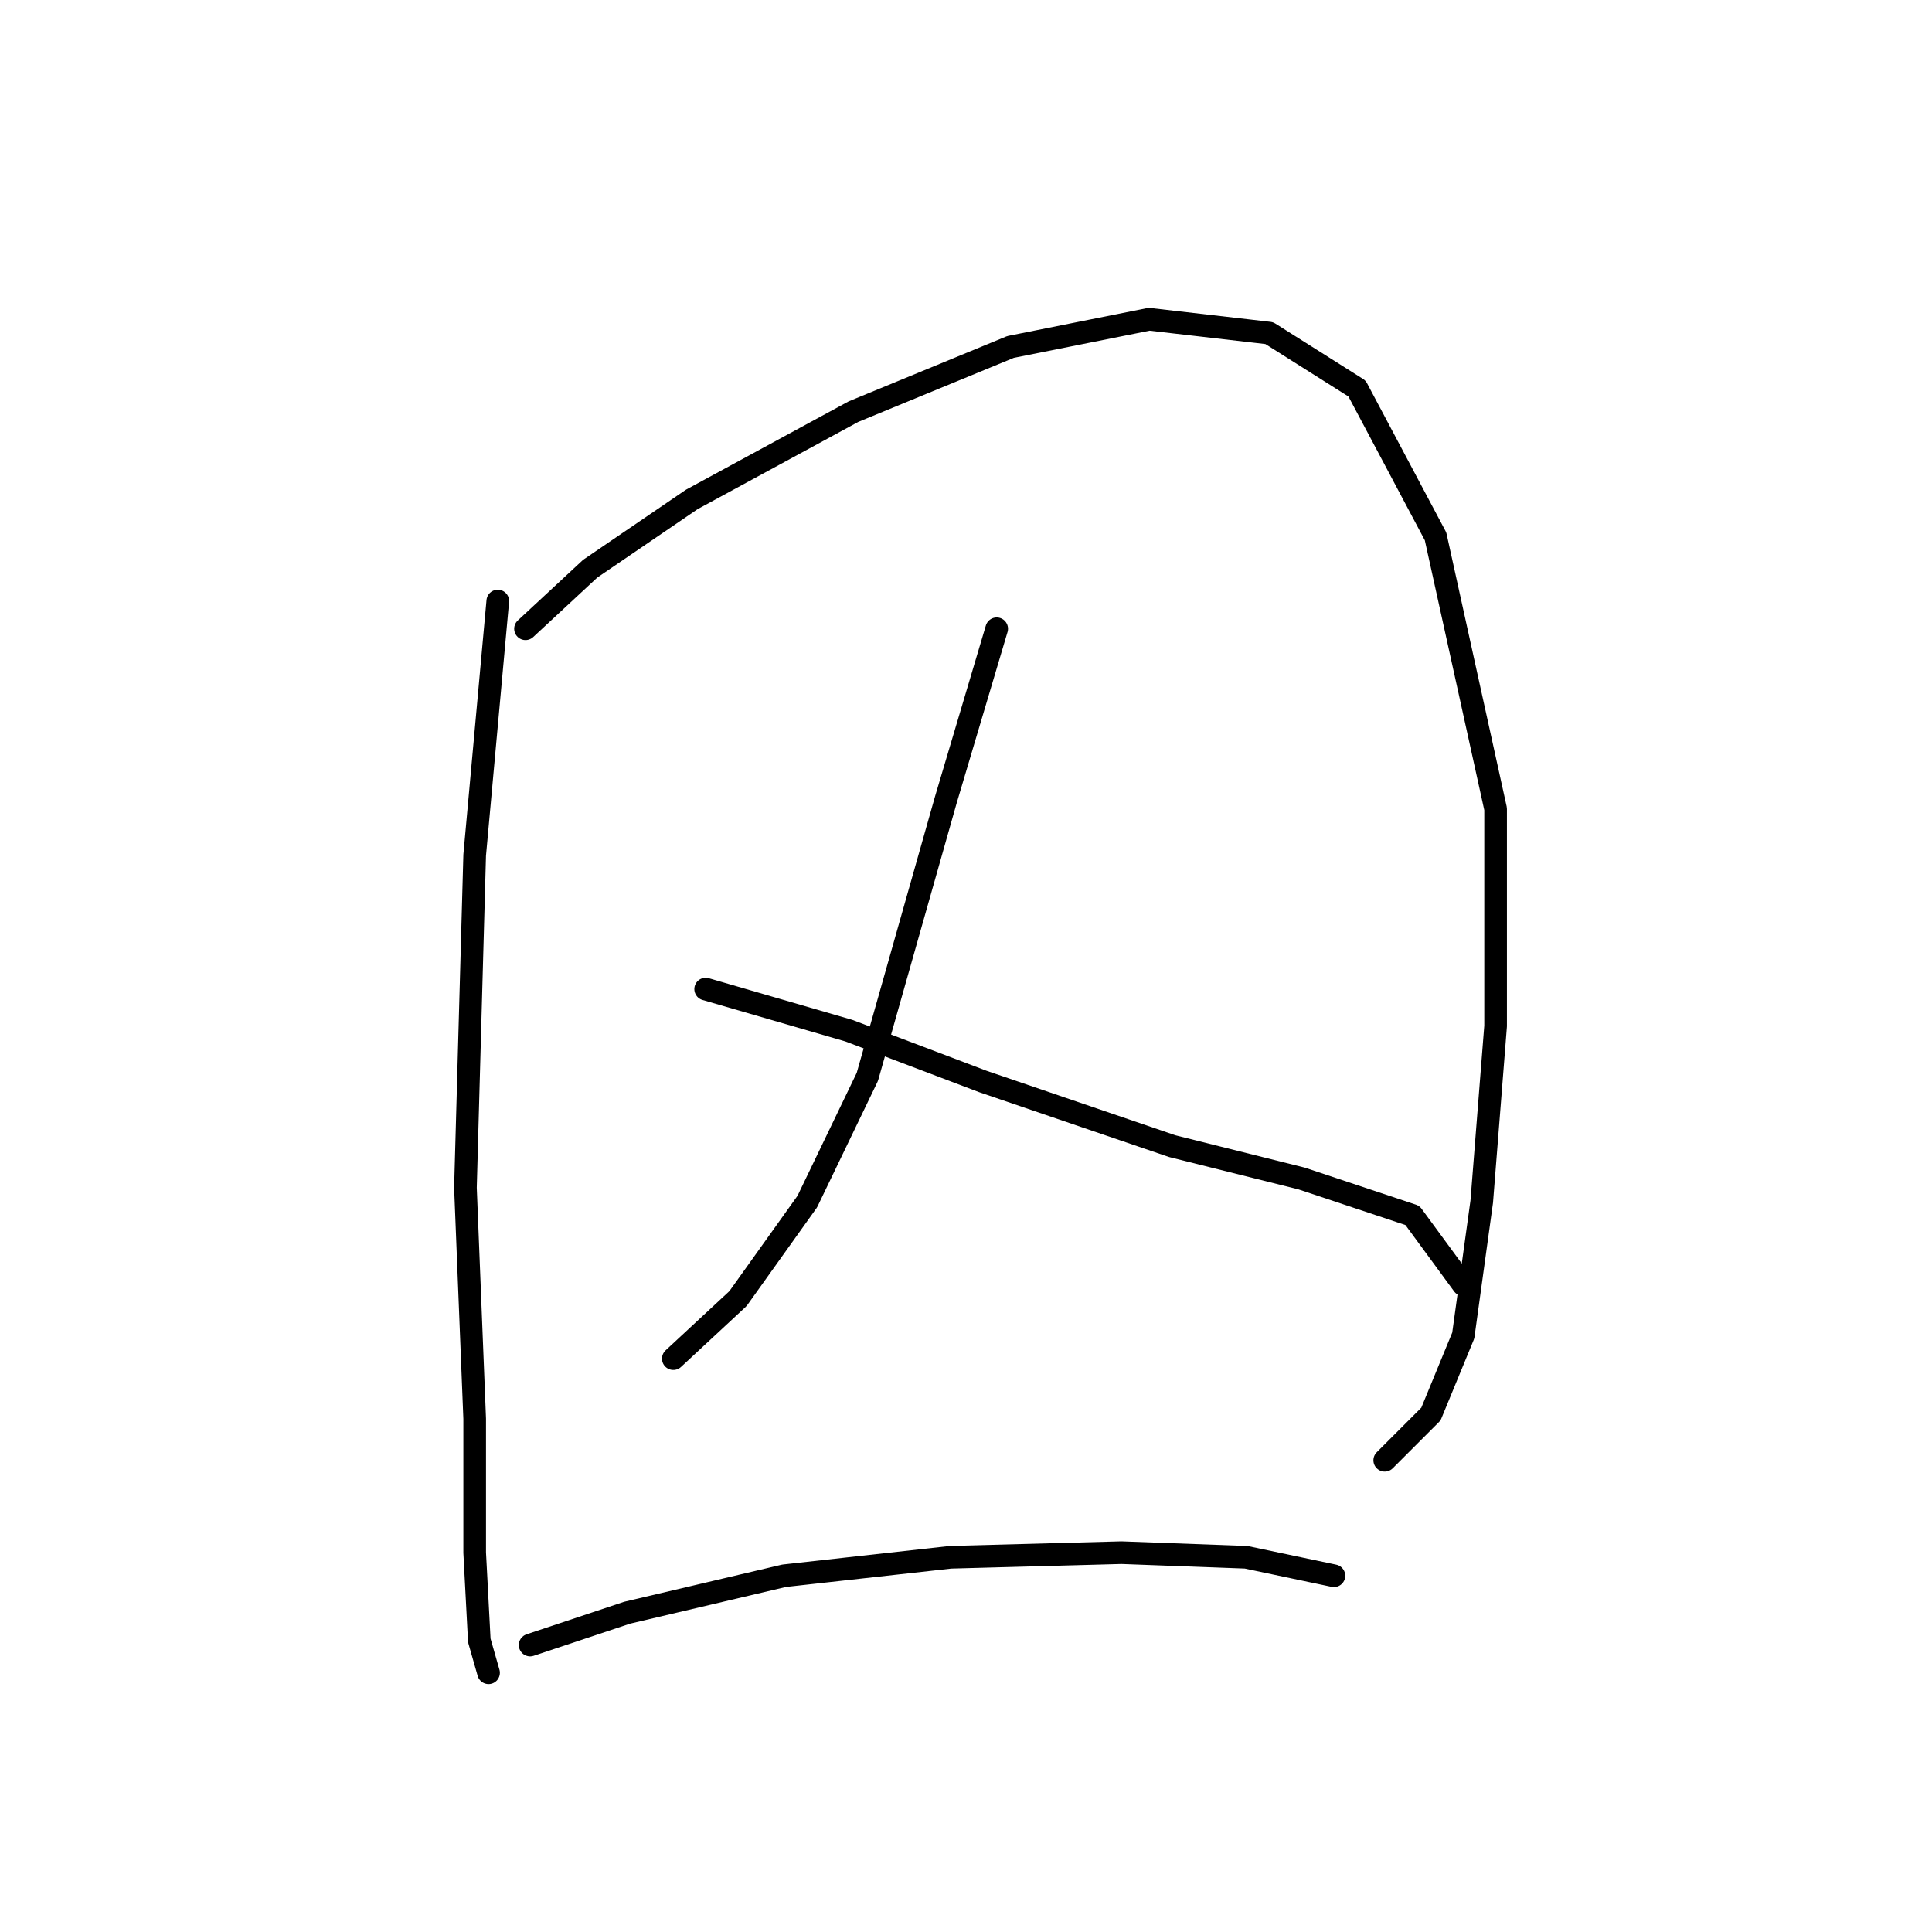 <?xml version="1.0" standalone="no"?>
    <svg width="256" height="256" xmlns="http://www.w3.org/2000/svg" version="1.1">
    <polyline stroke="black" stroke-width="3" stroke-linecap="round" fill="transparent" stroke-linejoin="round" points="65.959 79.64 62.898 113.307 61.674 157.379 62.898 187.985 62.898 205.736 63.51 217.366 64.735 221.651 64.735 221.651 " />
        <polyline stroke="black" stroke-width="3" stroke-linecap="round" fill="transparent" stroke-linejoin="round" points="69.631 83.313 78.201 75.356 91.668 66.174 113.091 54.544 133.903 45.974 152.267 42.302 168.182 44.138 179.812 51.483 190.218 71.071 198.175 107.186 198.175 135.955 196.339 159.215 193.89 176.966 189.606 187.372 183.484 193.494 183.484 193.494 " />
        <polyline stroke="black" stroke-width="3" stroke-linecap="round" fill="transparent" stroke-linejoin="round" points="132.067 83.313 125.334 105.961 114.928 142.688 106.97 159.215 97.789 172.07 89.219 180.027 89.219 180.027 " />
        <polyline stroke="black" stroke-width="3" stroke-linecap="round" fill="transparent" stroke-linejoin="round" points="93.504 131.058 112.479 136.567 130.231 143.3 155.327 151.87 172.466 156.155 187.157 161.052 193.89 170.233 193.89 170.233 " />
        <polyline stroke="black" stroke-width="3" stroke-linecap="round" fill="transparent" stroke-linejoin="round" points="70.244 217.978 83.098 213.693 103.91 208.796 125.946 206.348 148.594 205.736 165.121 206.348 176.751 208.796 176.751 208.796 " />
        </svg>
